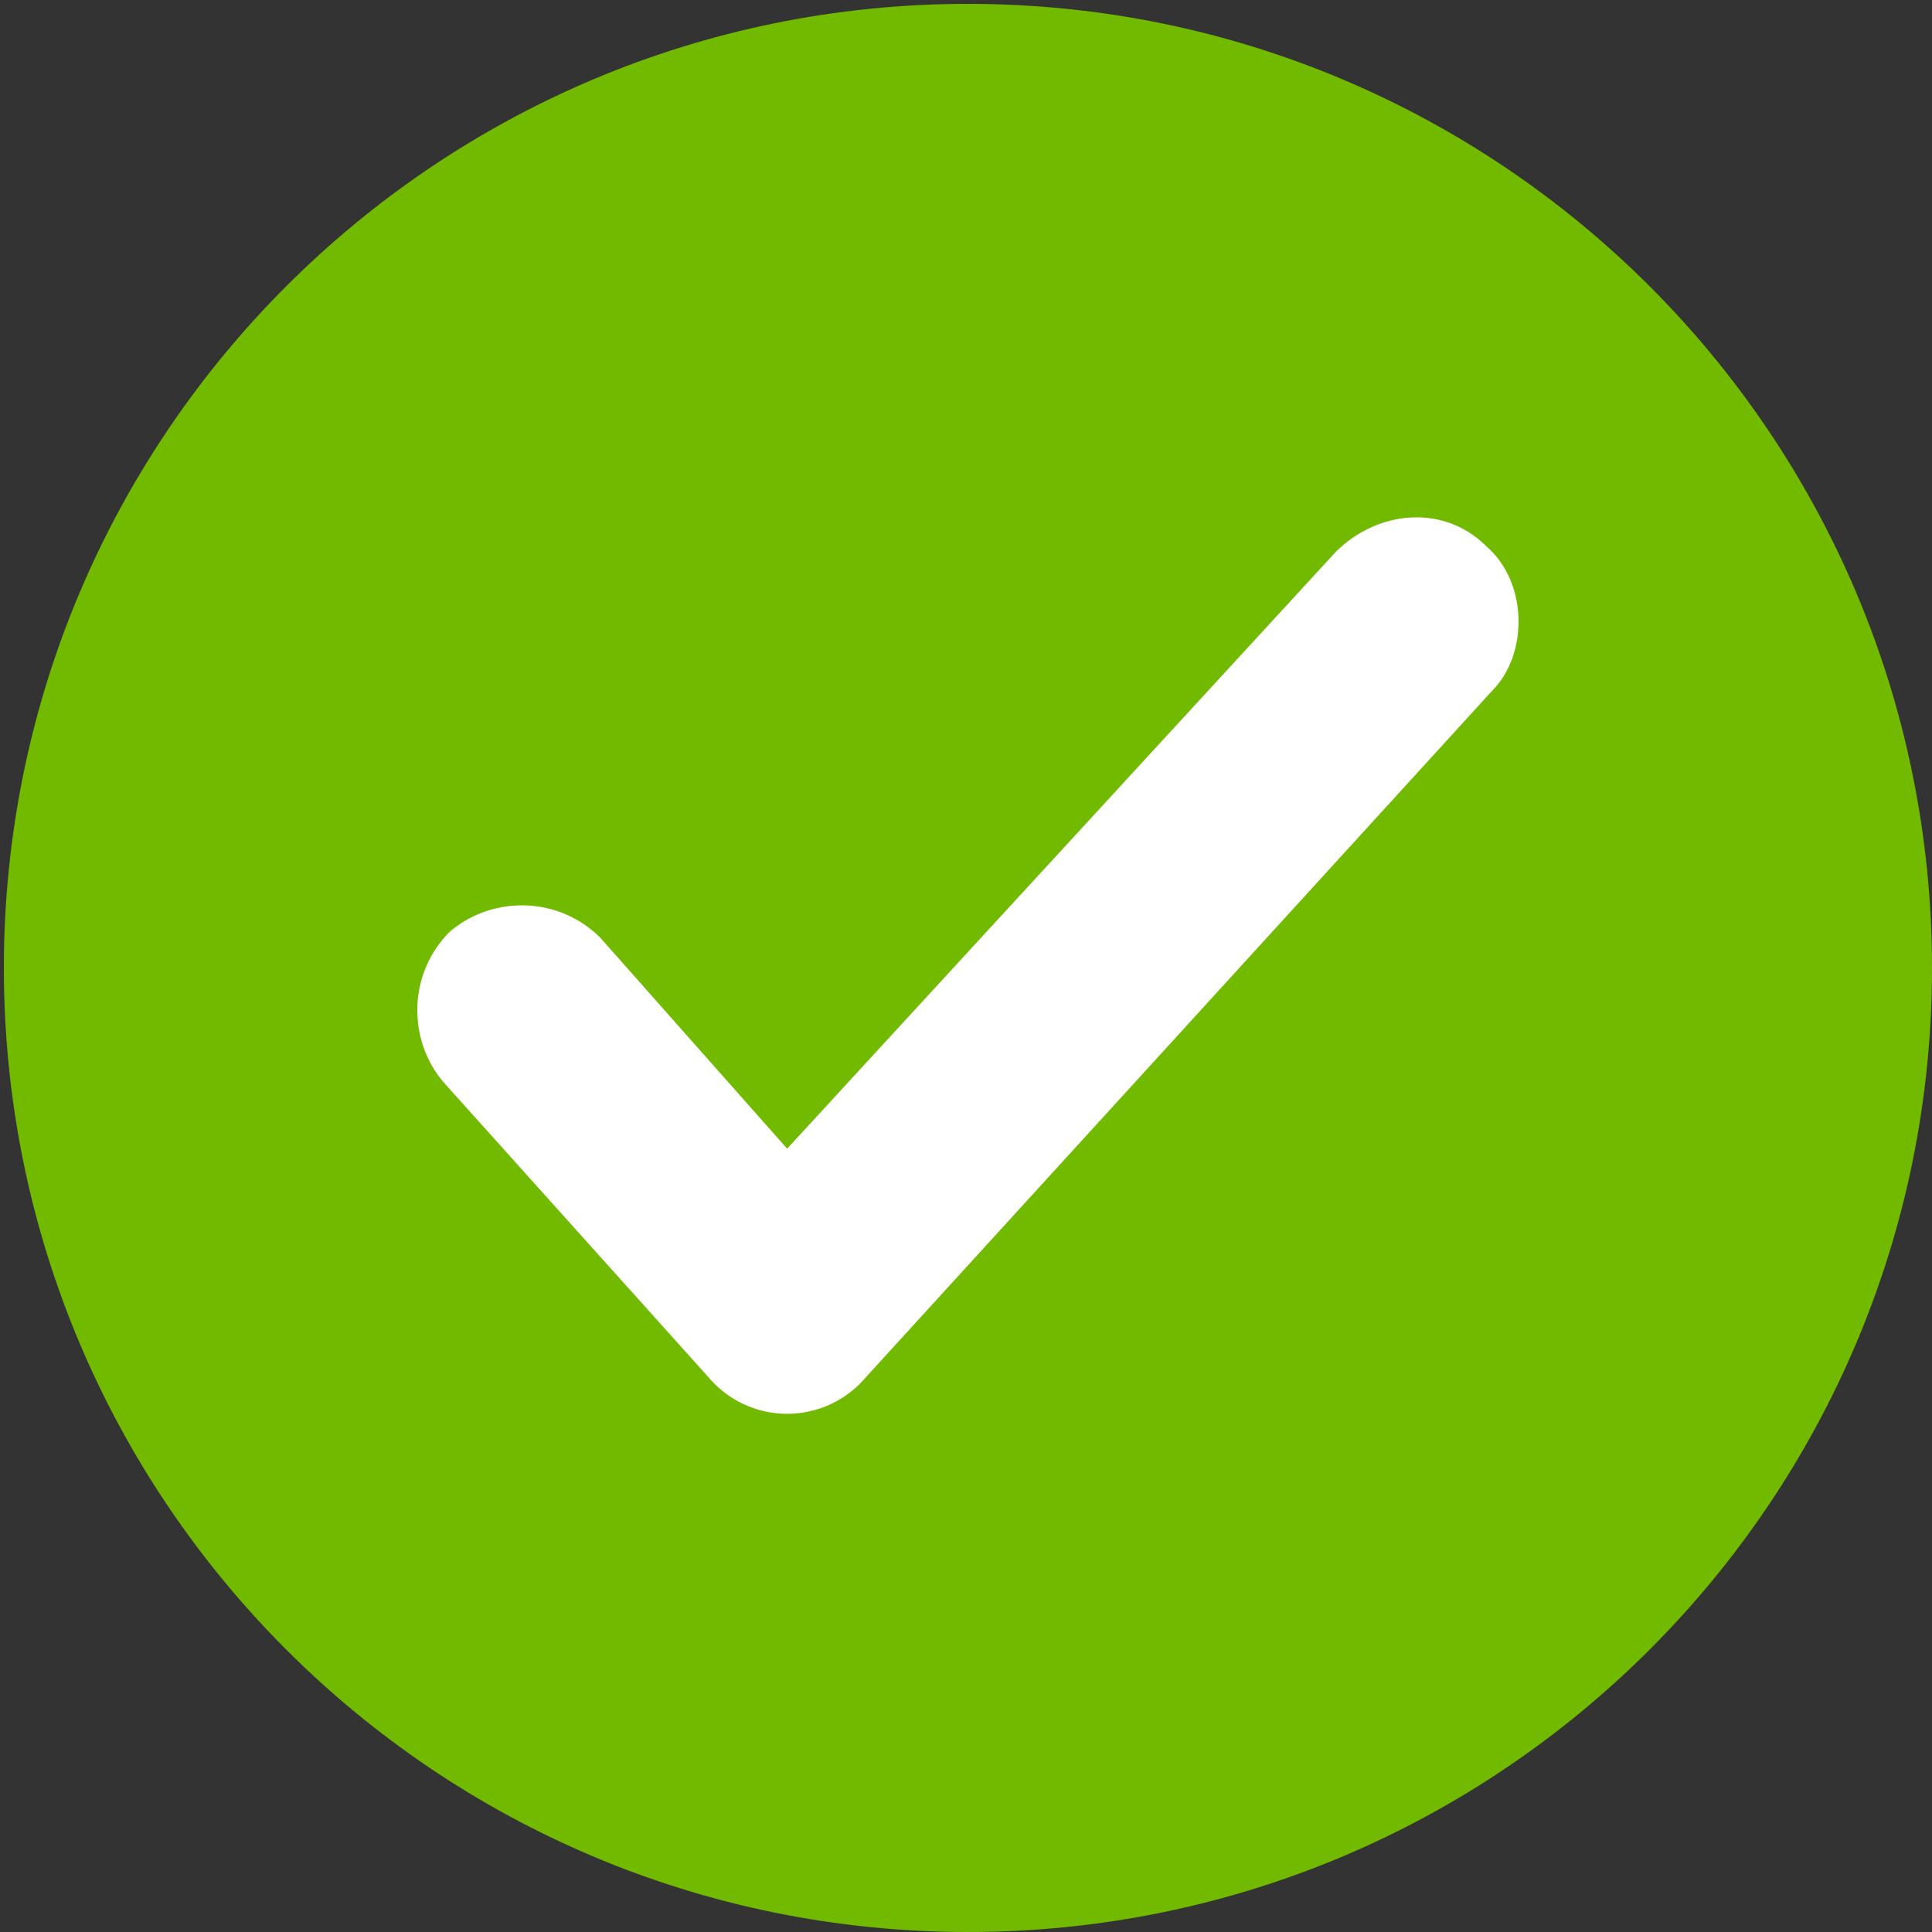 <svg xmlns="http://www.w3.org/2000/svg" width="56" height="56" viewBox="0 0 56 56"><rect x="0" y="0" width="56" height="56" fill="#333333" stroke="none"/><g><g><path fill="#72ba00" d="M.112 28.056C.112 12.623 12.623.112 28.056.112S56 12.623 56 28.056 43.489 56 28.056 56 .112 43.489.112 28.056z"/></g><g><path fill="#fff" d="M43.25 20.022l-18.163 19.91a2.984 2.984 0 0 1-4.541 0l-7.685-8.558c-1.047-1.222-1.047-3.143.175-4.366 1.223-1.048 3.144-1.048 4.366.175l5.414 6.112 15.894-17.29c1.222-1.223 3.143-1.397 4.366-.175 1.222 1.048 1.222 3.144.174 4.192z"/></g></g></svg>